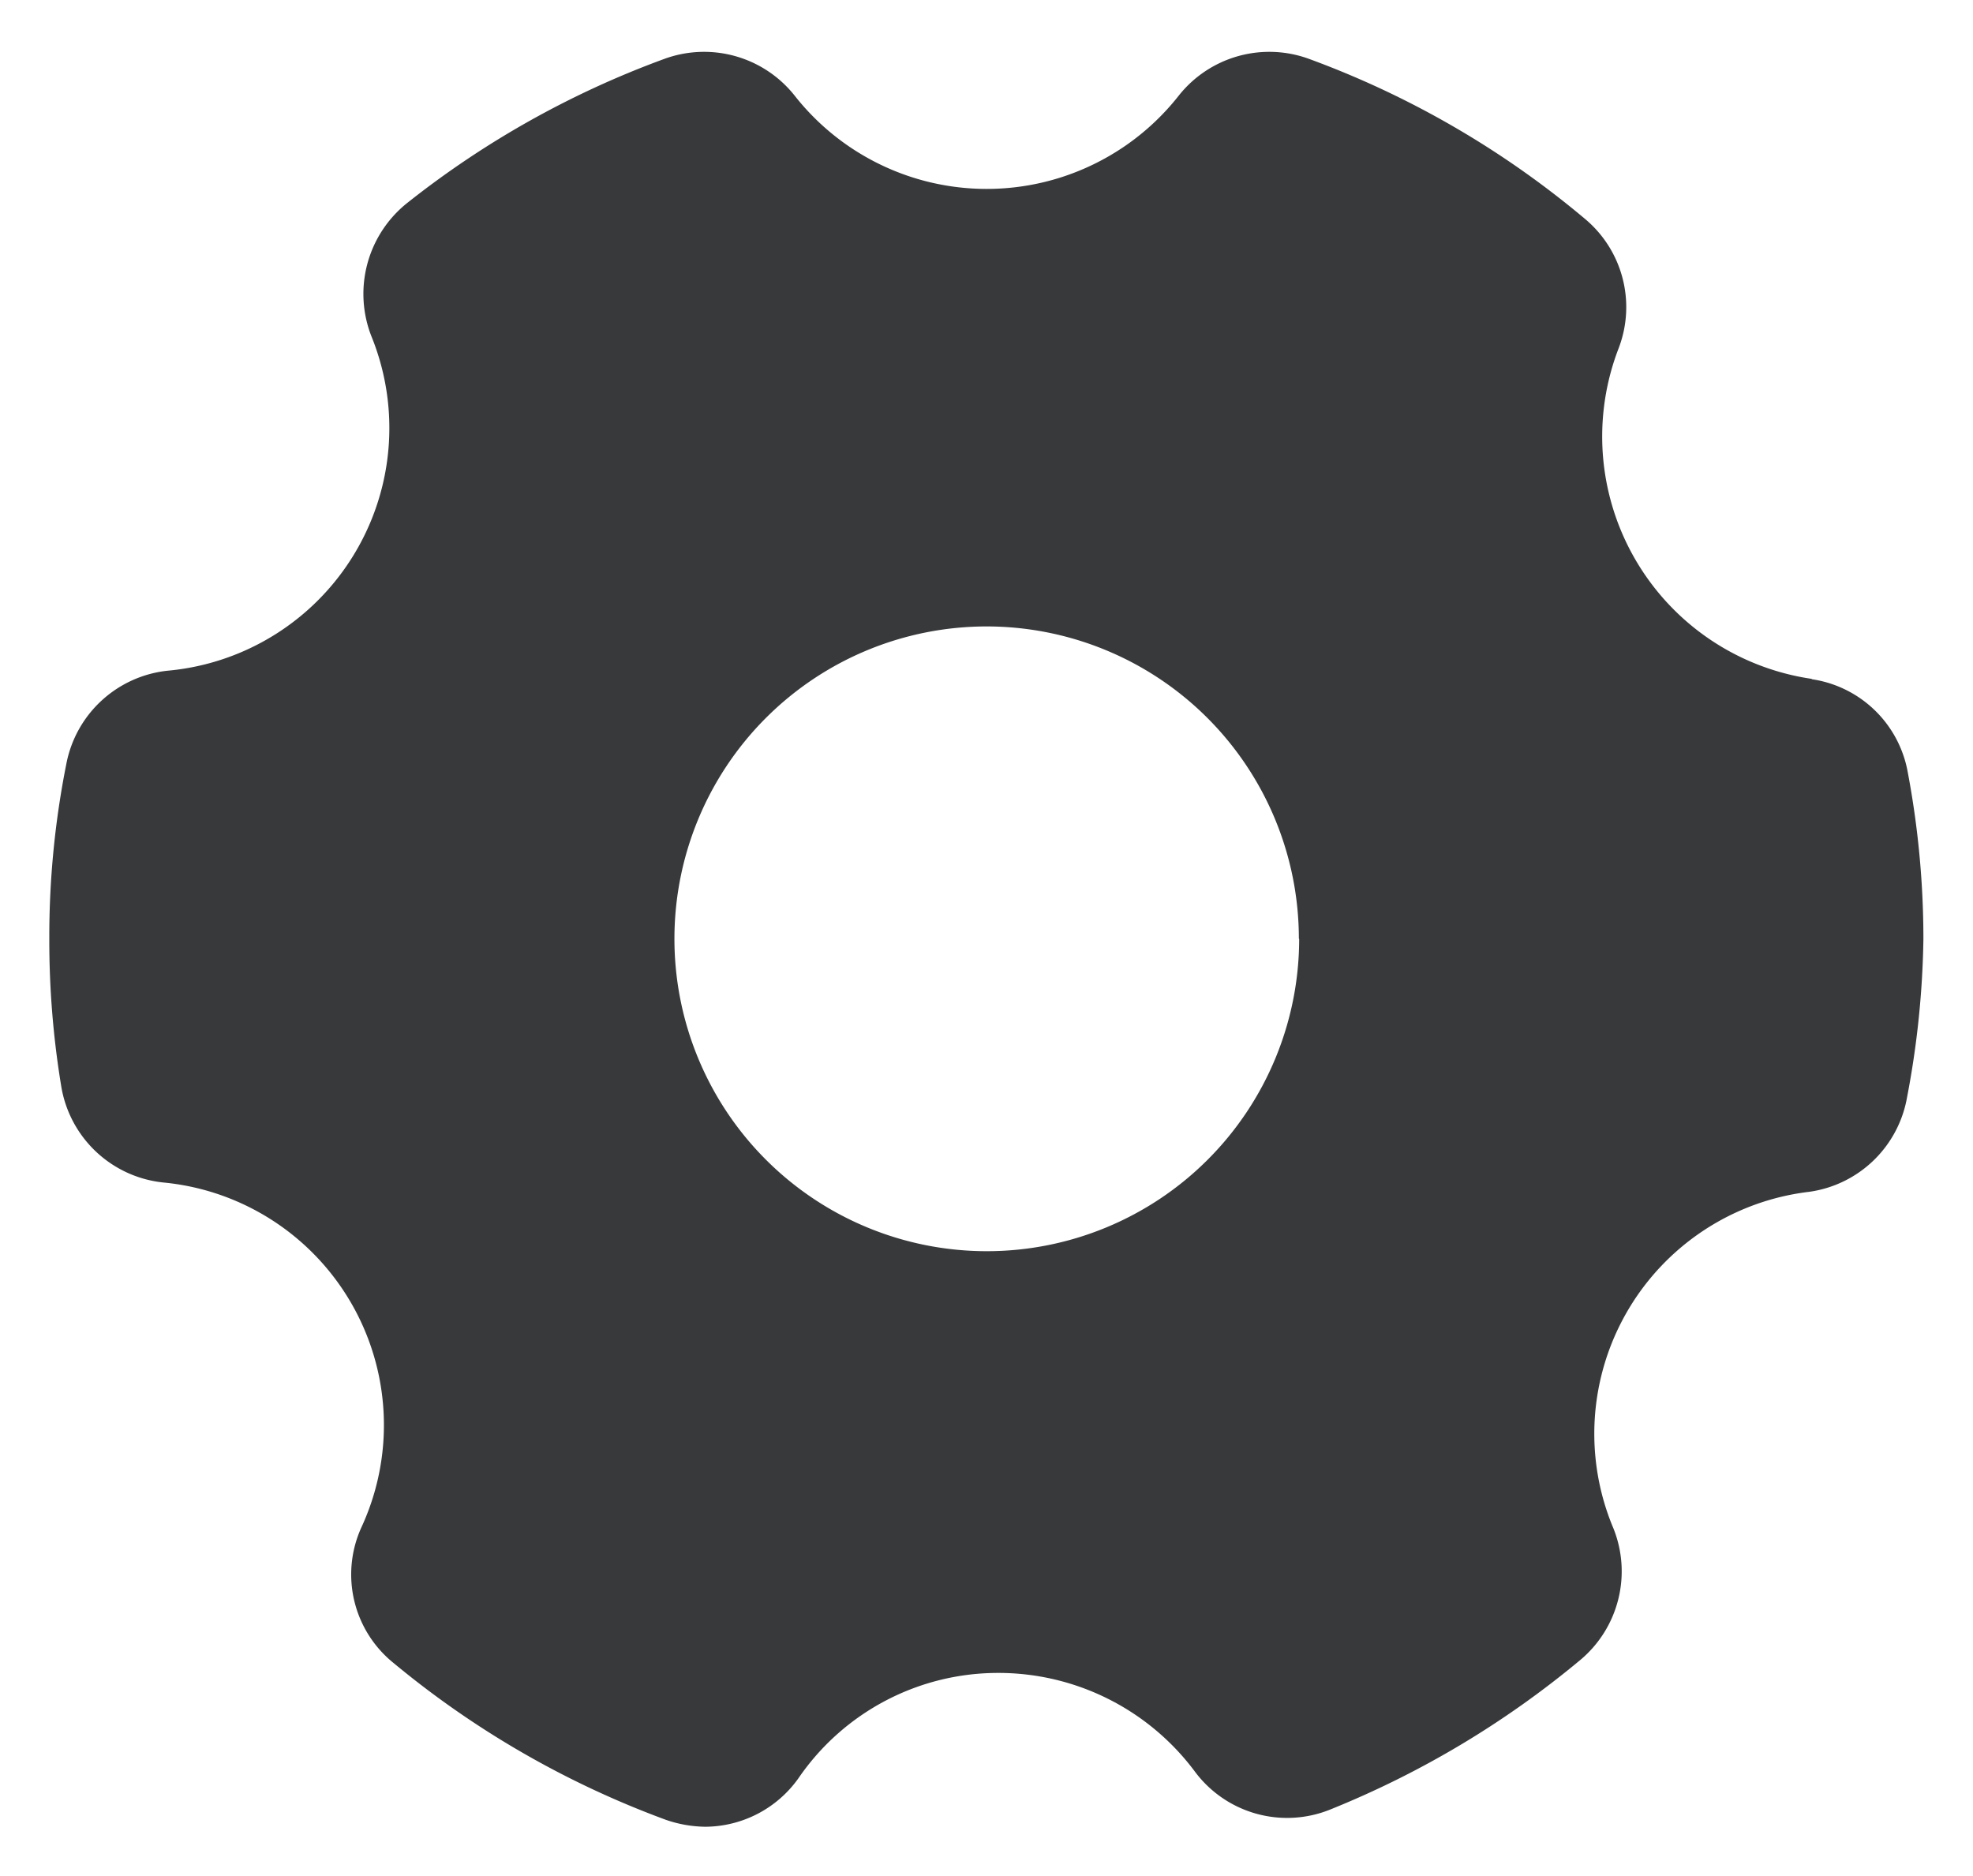 <svg xmlns="http://www.w3.org/2000/svg" width="20.01" height="19.025" viewBox="0 0 20.01 19.025">
  <g id="Layer_2" data-name="Layer 2" transform="translate(-0.5 -1.279)">
    <path id="Path_42641" data-name="Path 42641" d="M18.876,8.164a2.484,2.484,0,0,1-1.958-3.358,1.166,1.166,0,0,0-.349-1.312,9.347,9.347,0,0,0-2.788-1.616,1.172,1.172,0,0,0-1.324.368,2.478,2.478,0,0,1-3.9,0,1.172,1.172,0,0,0-1.324-.368,9.391,9.391,0,0,0-2.6,1.457,1.179,1.179,0,0,0-.368,1.35A2.471,2.471,0,0,1,2.2,8.081a1.172,1.172,0,0,0-1.027.944A8.96,8.96,0,0,0,1,10.8a9.074,9.074,0,0,0,.12,1.489,1.172,1.172,0,0,0,1.033.982,2.471,2.471,0,0,1,2.015,3.492,1.153,1.153,0,0,0,.323,1.381,9.416,9.416,0,0,0,2.763,1.591,1.267,1.267,0,0,0,.4.07A1.166,1.166,0,0,0,8.6,19.31a2.452,2.452,0,0,1,2.028-1.065,2.484,2.484,0,0,1,1.99,1,1.166,1.166,0,0,0,1.369.387,9.505,9.505,0,0,0,2.535-1.514,1.172,1.172,0,0,0,.342-1.337,2.471,2.471,0,0,1,1.983-3.415,1.172,1.172,0,0,0,.995-.963,9.188,9.188,0,0,0,.165-1.6,9.1,9.1,0,0,0-.159-1.694,1.16,1.16,0,0,0-.975-.942Zm-5.2,2.636a3.168,3.168,0,1,1-3.168-3.168A3.168,3.168,0,0,1,13.673,10.8Z" fill="#37393b" stroke="rgba(0,0,0,0)" stroke-width="1"/>
  </g>
</svg>
